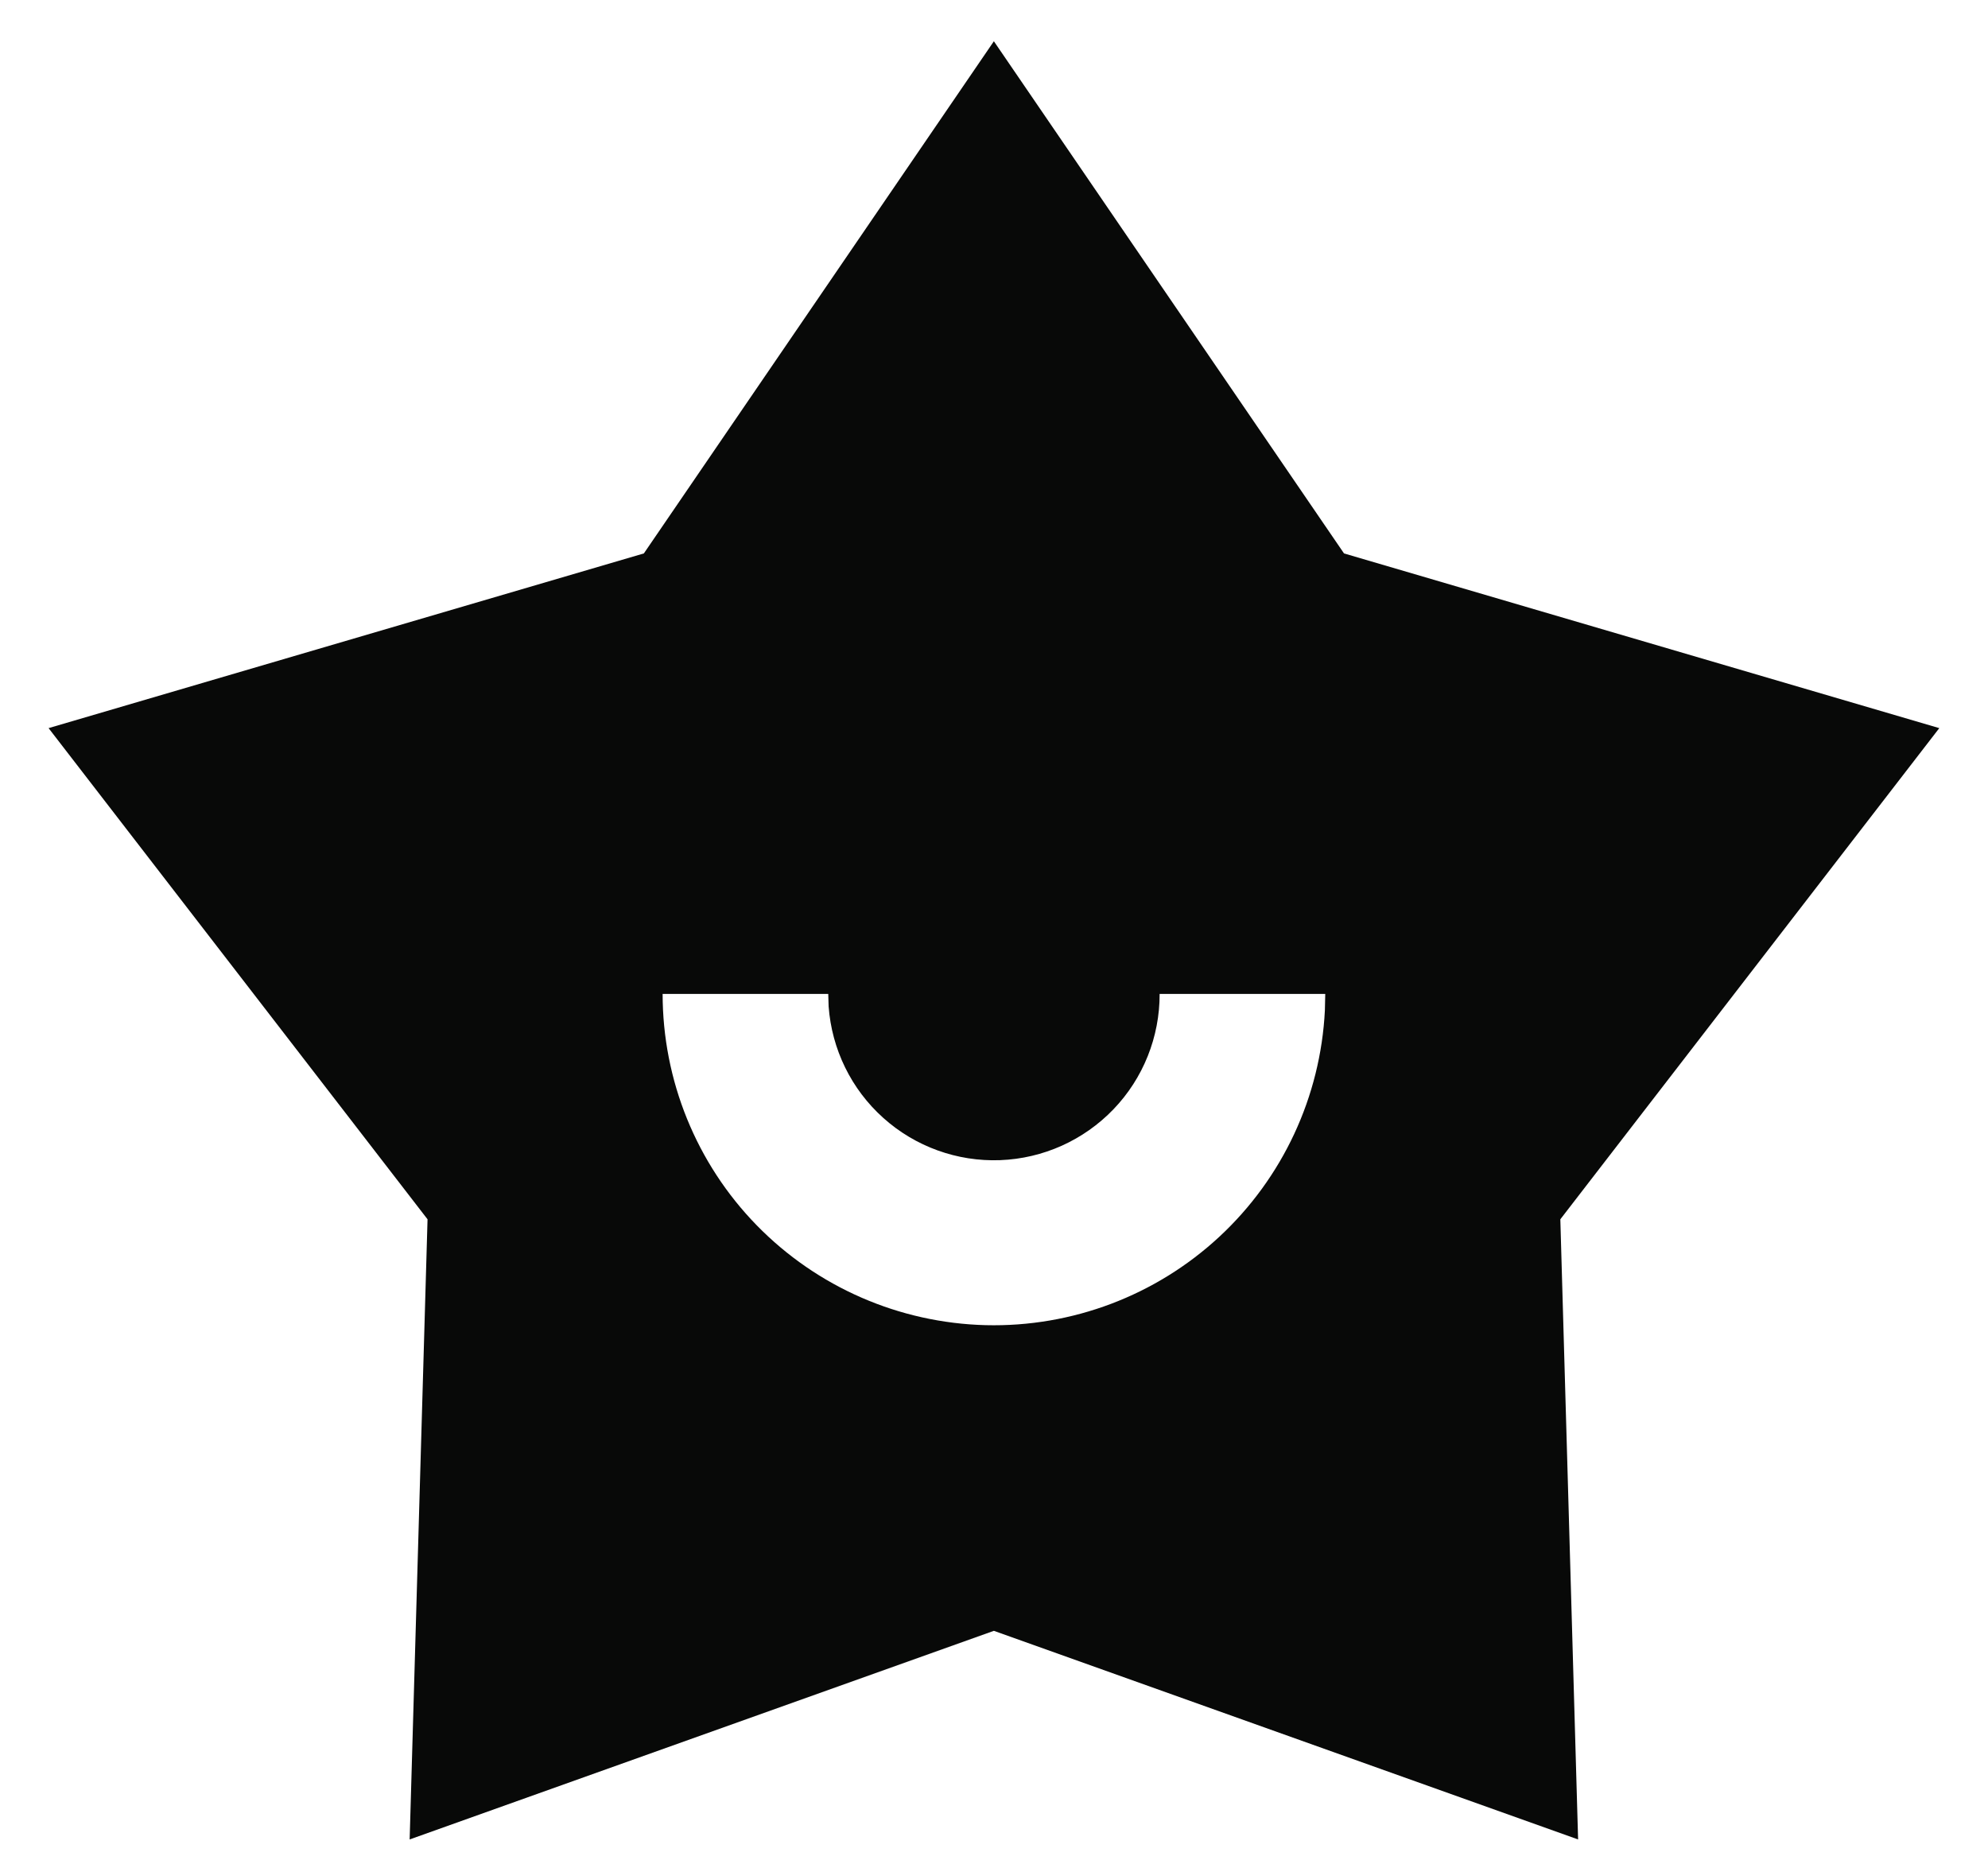 <svg width="16" height="15" viewBox="0 0 16 15" fill="none" xmlns="http://www.w3.org/2000/svg">
<path d="M7.999 0.332L10.817 4.454L15.608 5.86L12.558 9.813L12.701 14.804L7.999 13.125L3.297 14.804L3.441 9.813L0.391 5.86L5.182 4.454L7.999 0.332ZM6.666 7.999H5.333C5.333 8.694 5.604 9.363 6.09 9.861C6.576 10.359 7.237 10.647 7.933 10.665C8.628 10.682 9.303 10.427 9.813 9.954C10.323 9.481 10.628 8.827 10.663 8.132L10.666 7.999H9.333C9.334 8.345 9.201 8.678 8.962 8.927C8.722 9.177 8.395 9.324 8.049 9.337C7.704 9.35 7.366 9.228 7.109 8.997C6.851 8.766 6.694 8.444 6.669 8.099L6.666 7.999Z" fill="#080908"/>
</svg>
